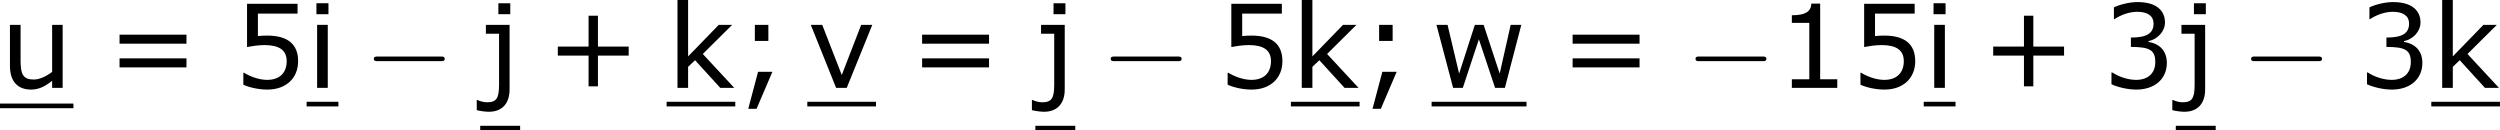 <?xml version='1.0' encoding='UTF-8'?>
<!-- Generated by CodeCogs with dvisvgm 3.2.2 -->
<svg version='1.1' xmlns='http://www.w3.org/2000/svg' xmlns:xlink='http://www.w3.org/1999/xlink' width='291.076pt' height='15.187pt' viewBox='-.239 -.24 291.076 15.187'>
<defs>
<path id='g0-0' d='M7.878-2.75C8.082-2.75 8.297-2.75 8.297-2.989S8.082-3.228 7.878-3.228H1.411C1.207-3.228 .992-3.228 .992-2.989S1.207-2.75 1.411-2.75H7.878Z'/>
<path id='g2-43' d='M8.528-3.323V-4.252H5.36V-7.432H4.395V-4.252H1.227V-3.323H4.395V-.155H5.36V-3.323H8.528Z'/>
<path id='g2-49' d='M6.301 0V-.881H4.538V-8.683H3.633C3.585-7.837 2.99-7.48 1.62-7.48V-6.694H3.418V-.881H1.62V0H6.301Z'/>
<path id='g2-51' d='M6.682-2.561C6.682-3.752 6.003-4.538 4.788-4.728V-4.812C5.705-5.002 6.491-5.789 6.491-6.753C6.491-7.563 6.039-8.838 3.657-8.838C2.799-8.838 1.775-8.564 1.227-8.29V-7.075H1.274C2.013-7.563 2.894-7.837 3.633-7.837C4.717-7.837 5.312-7.396 5.312-6.634C5.312-5.61 4.609-5.181 2.978-5.181V-4.216C4.907-4.216 5.491-3.895 5.491-2.656C5.491-1.501 4.74-.822 3.514-.822C2.68-.822 1.715-1.143 1.06-1.584H.977V-.369C1.572-.095 2.573 .179 3.537 .179C5.467 .179 6.682-.953 6.682-2.561Z'/>
<path id='g2-53' d='M6.729-2.751C6.729-4.502 5.646-5.384 3.549-5.384C3.287-5.384 2.918-5.372 2.585-5.336V-7.647H6.67V-8.659H1.465V-4.204C1.918-4.288 2.585-4.407 3.263-4.407C4.8-4.407 5.55-3.871 5.55-2.751C5.55-1.536 4.812-.822 3.537-.822C2.716-.822 1.81-1.155 1.167-1.548H1.084V-.322C1.691-.048 2.62 .179 3.561 .179C5.479 .179 6.729-.989 6.729-2.751Z'/>
<path id='g2-59' d='M3.406-4.836V-6.491H2.013V-4.836H3.406ZM3.823-1.656H2.346L1.334 2.156H2.192L3.823-1.656Z'/>
<path id='g2-61' d='M8.325-4.55V-5.479H1.429V-4.55H8.325ZM8.325-2.108V-3.037H1.429V-2.108H8.325Z'/>
<path id='g2-105' d='M2.251-7.587V-8.718H1.012V-7.587H2.251ZM2.18 0V-6.491H1.084V0H2.18Z'/>
<path id='g2-106' d='M3.097-7.587V-8.718H1.87V-7.587H3.097ZM3.025 .155V-6.491H.584V-5.574H1.941V-.345C1.941 1.096 1.667 1.489 .679 1.489C.322 1.489-.083 1.346-.298 1.251H-.357V2.299C-.024 2.394 .584 2.465 .893 2.465C2.192 2.465 3.025 1.679 3.025 .155Z'/>
<path id='g2-107' d='M6.968 0L3.728-3.49L6.753-6.491H5.372L2.215-3.24V-9.052H1.12V0H2.215V-2.168L2.93-2.847L5.526 0H6.968Z'/>
<path id='g2-117' d='M6.455 0V-6.491H5.372V-1.644C4.788-1.191 4.061-.858 3.502-.858C2.418-.858 2.12-1.334 2.12-2.799V-6.491H1.024V-2.275C1.024-.667 1.822 .179 3.192 .179C4.002 .179 4.633-.143 5.372-.727V0H6.455Z'/>
<path id='g2-118' d='M6.694-6.491H5.55L3.549-1.322L1.536-6.491H.357L2.966 0H4.061L6.694-6.491Z'/>
<path id='g2-119' d='M9.243-6.491H8.147L7.015-1.465L5.36-6.491H4.455L2.835-1.465L1.644-6.491H.5L2.215 0H3.216L4.871-5.002L6.539 0H7.551L9.243-6.491Z'/>
</defs>
<g id='page1' transform='matrix(1.13 0 0 1.13 -63.986 -64.313)'>
<use x='56.413' y='65.753' xlink:href='#g2-117'/>
<rect x='56.413' y='67.373' height='.478' width='7.568'/>
<use x='67.302' y='65.753' xlink:href='#g2-61'/>
<use x='80.402' y='65.753' xlink:href='#g2-53'/>
<use x='88.005' y='65.753' xlink:href='#g2-105'/>
<rect x='88.005' y='67.188' height='.478' width='3.276'/>
<use x='93.938' y='65.753' xlink:href='#g0-0'/>
<use x='105.893' y='65.753' xlink:href='#g2-106'/>
<rect x='105.893' y='69.663' height='.478' width='4.113'/>
<use x='112.662' y='65.753' xlink:href='#g2-43'/>
<use x='125.098' y='65.753' xlink:href='#g2-107'/>
<rect x='125.098' y='67.188' height='.478' width='7.077'/>
<use x='132.176' y='65.753' xlink:href='#g2-59'/>
<use x='139.596' y='65.753' xlink:href='#g2-118'/>
<rect x='139.596' y='67.188' height='.478' width='7.077'/>
<use x='149.994' y='65.753' xlink:href='#g2-61'/>
<use x='163.094' y='65.753' xlink:href='#g2-106'/>
<rect x='163.094' y='69.663' height='.478' width='4.113'/>
<use x='169.863' y='65.753' xlink:href='#g0-0'/>
<use x='181.819' y='65.753' xlink:href='#g2-53'/>
<use x='189.422' y='65.753' xlink:href='#g2-107'/>
<rect x='189.422' y='67.188' height='.478' width='7.077'/>
<use x='196.499' y='65.753' xlink:href='#g2-59'/>
<use x='203.92' y='65.753' xlink:href='#g2-119'/>
<rect x='203.92' y='67.188' height='.478' width='9.779'/>
<use x='217.02' y='65.753' xlink:href='#g2-61'/>
<use x='230.12' y='65.753' xlink:href='#g0-0'/>
<use x='239.418' y='65.753' xlink:href='#g2-49'/>
<use x='247.022' y='65.753' xlink:href='#g2-53'/>
<use x='254.625' y='65.753' xlink:href='#g2-105'/>
<rect x='254.625' y='67.188' height='.478' width='3.276'/>
<use x='260.558' y='65.753' xlink:href='#g2-43'/>
<use x='272.994' y='65.753' xlink:href='#g2-51'/>
<use x='280.597' y='65.753' xlink:href='#g2-106'/>
<rect x='280.597' y='69.663' height='.478' width='4.113'/>
<use x='287.366' y='65.753' xlink:href='#g0-0'/>
<use x='299.322' y='65.753' xlink:href='#g2-51'/>
<use x='306.925' y='65.753' xlink:href='#g2-107'/>
<rect x='306.925' y='67.188' height='.478' width='7.077'/>
</g>
</svg>